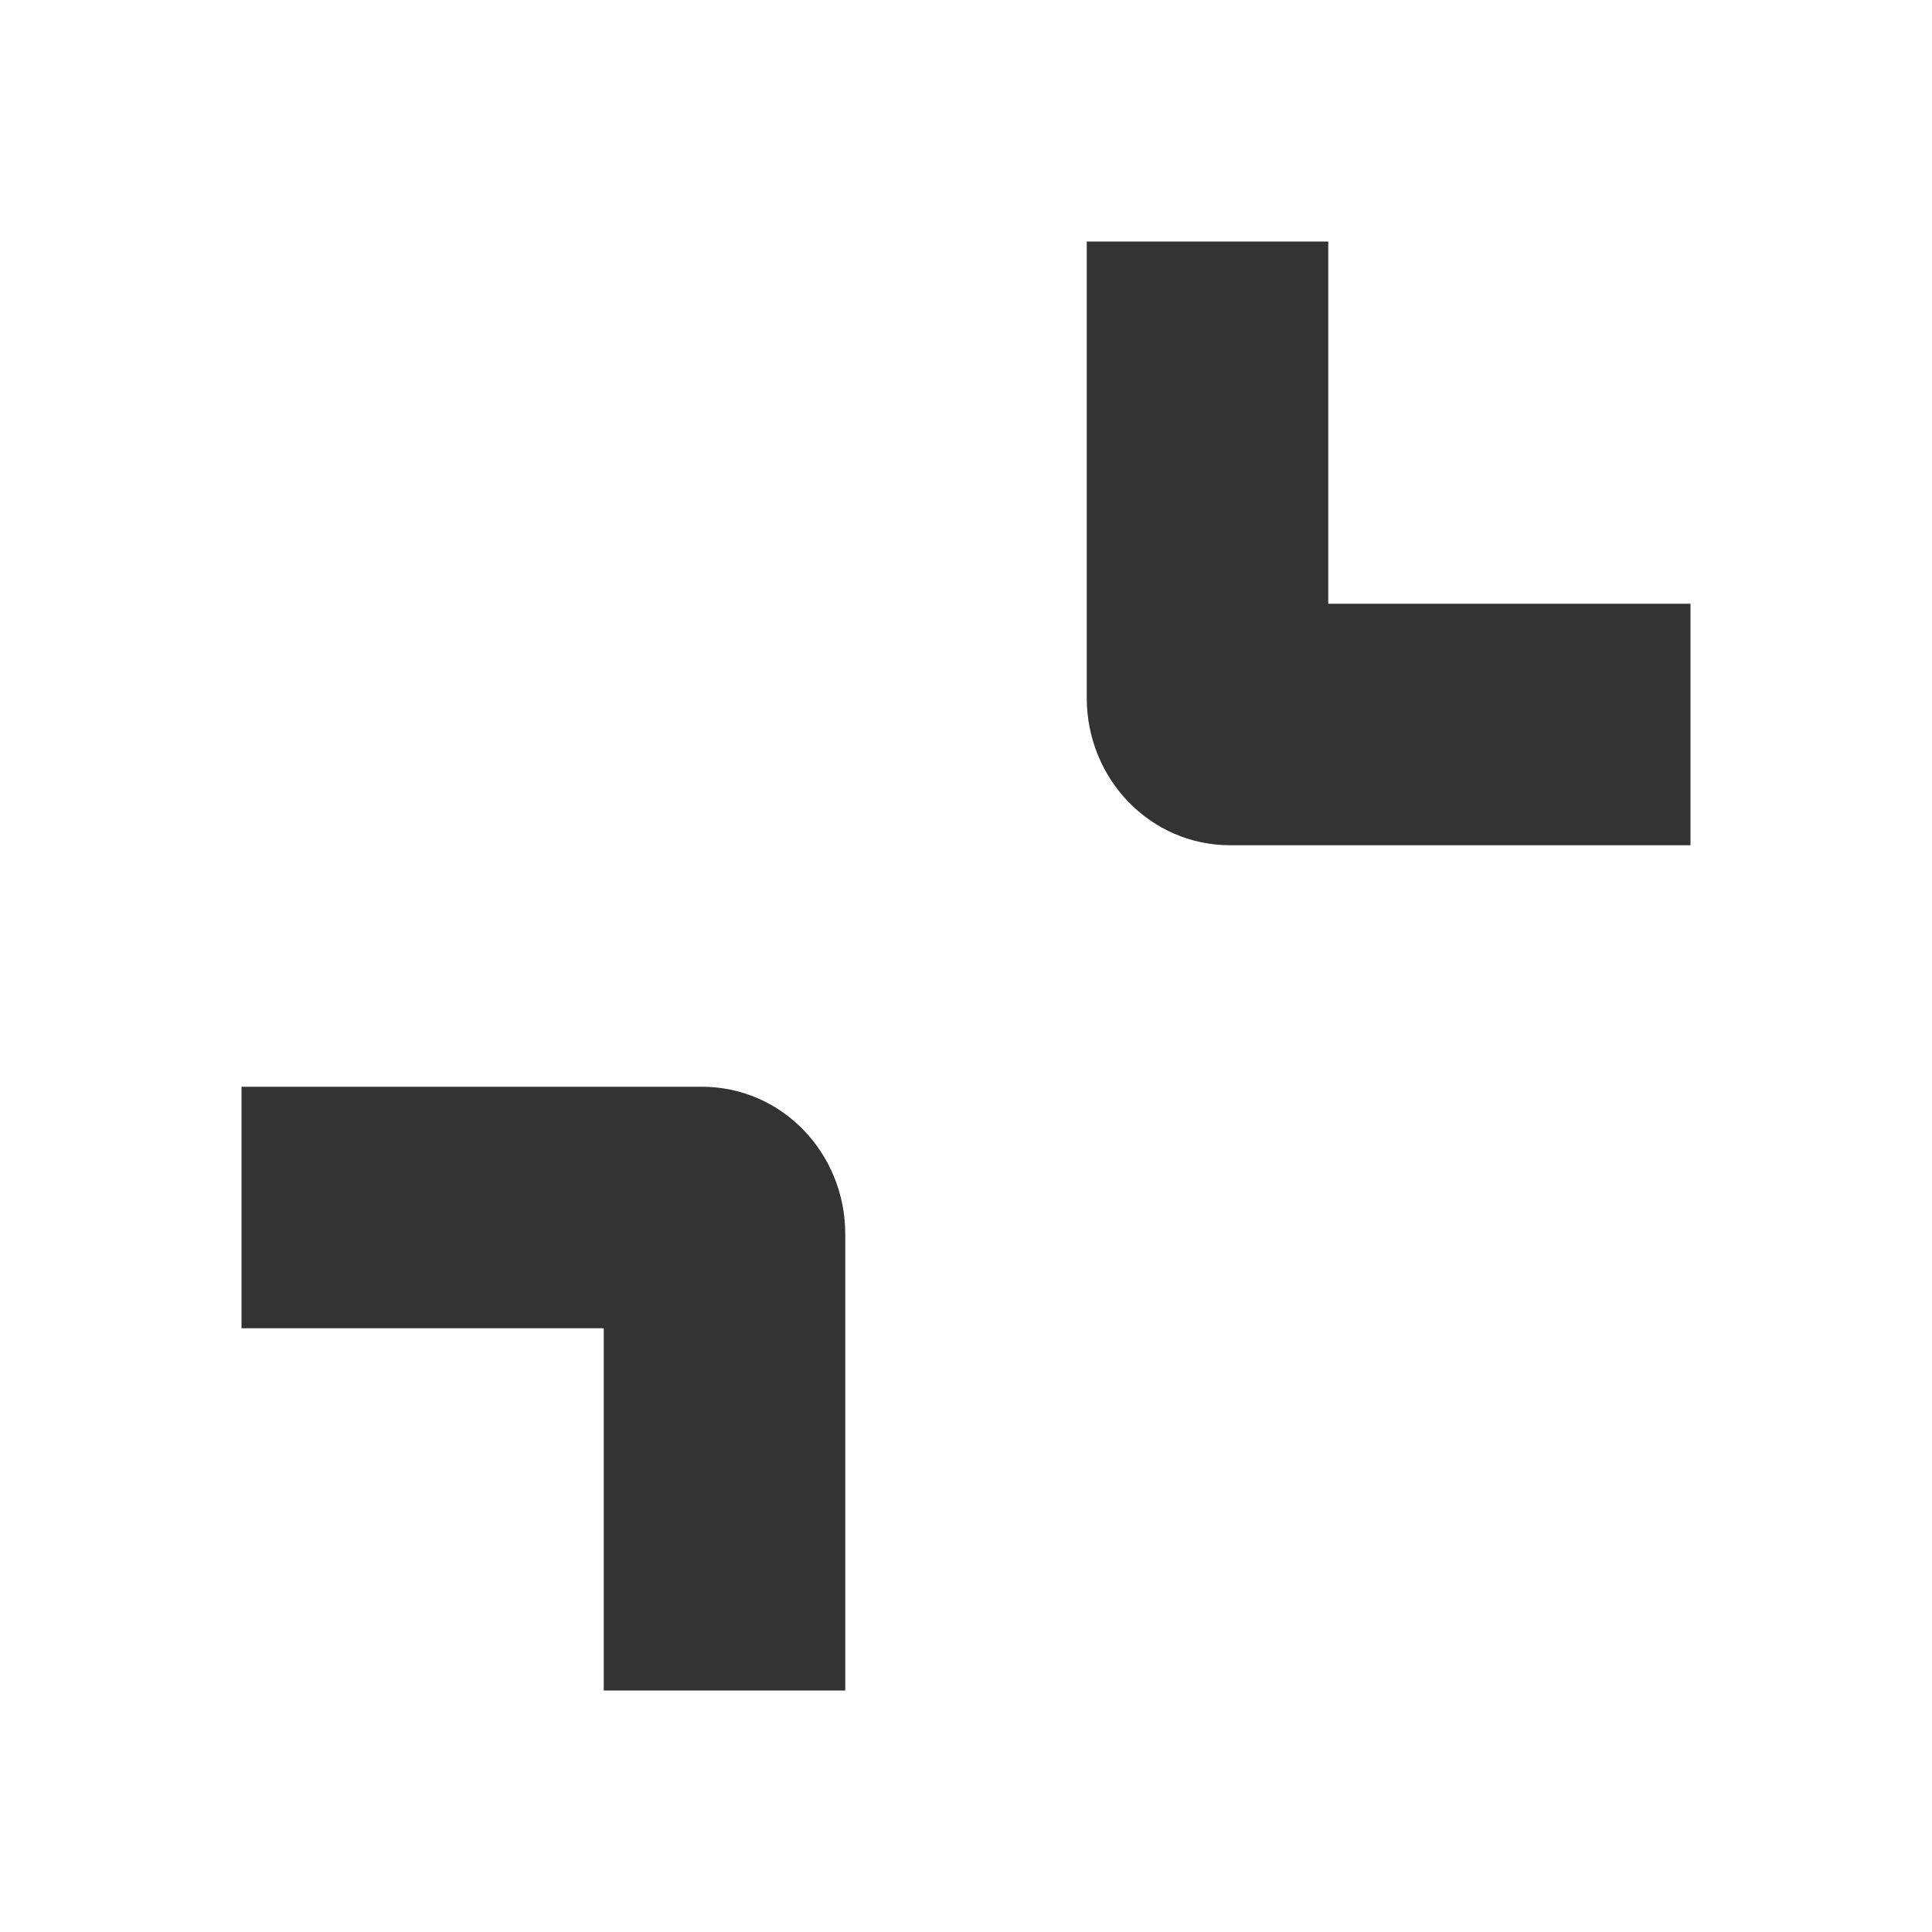 <svg xmlns="http://www.w3.org/2000/svg" height="16" width="16"><defs><filter  color-interpolation-filters="sRGB"><feBlend in2="BackgroundImage" mode="darken"/></filter></defs><path d="M14 7V5h-3V2H9v3.78C9 6.45 9.525 7 10.188 7zm-7 7v-3.78C7 9.55 6.476 9 5.813 9H2v2h3v3z" fill="#333"/></svg>